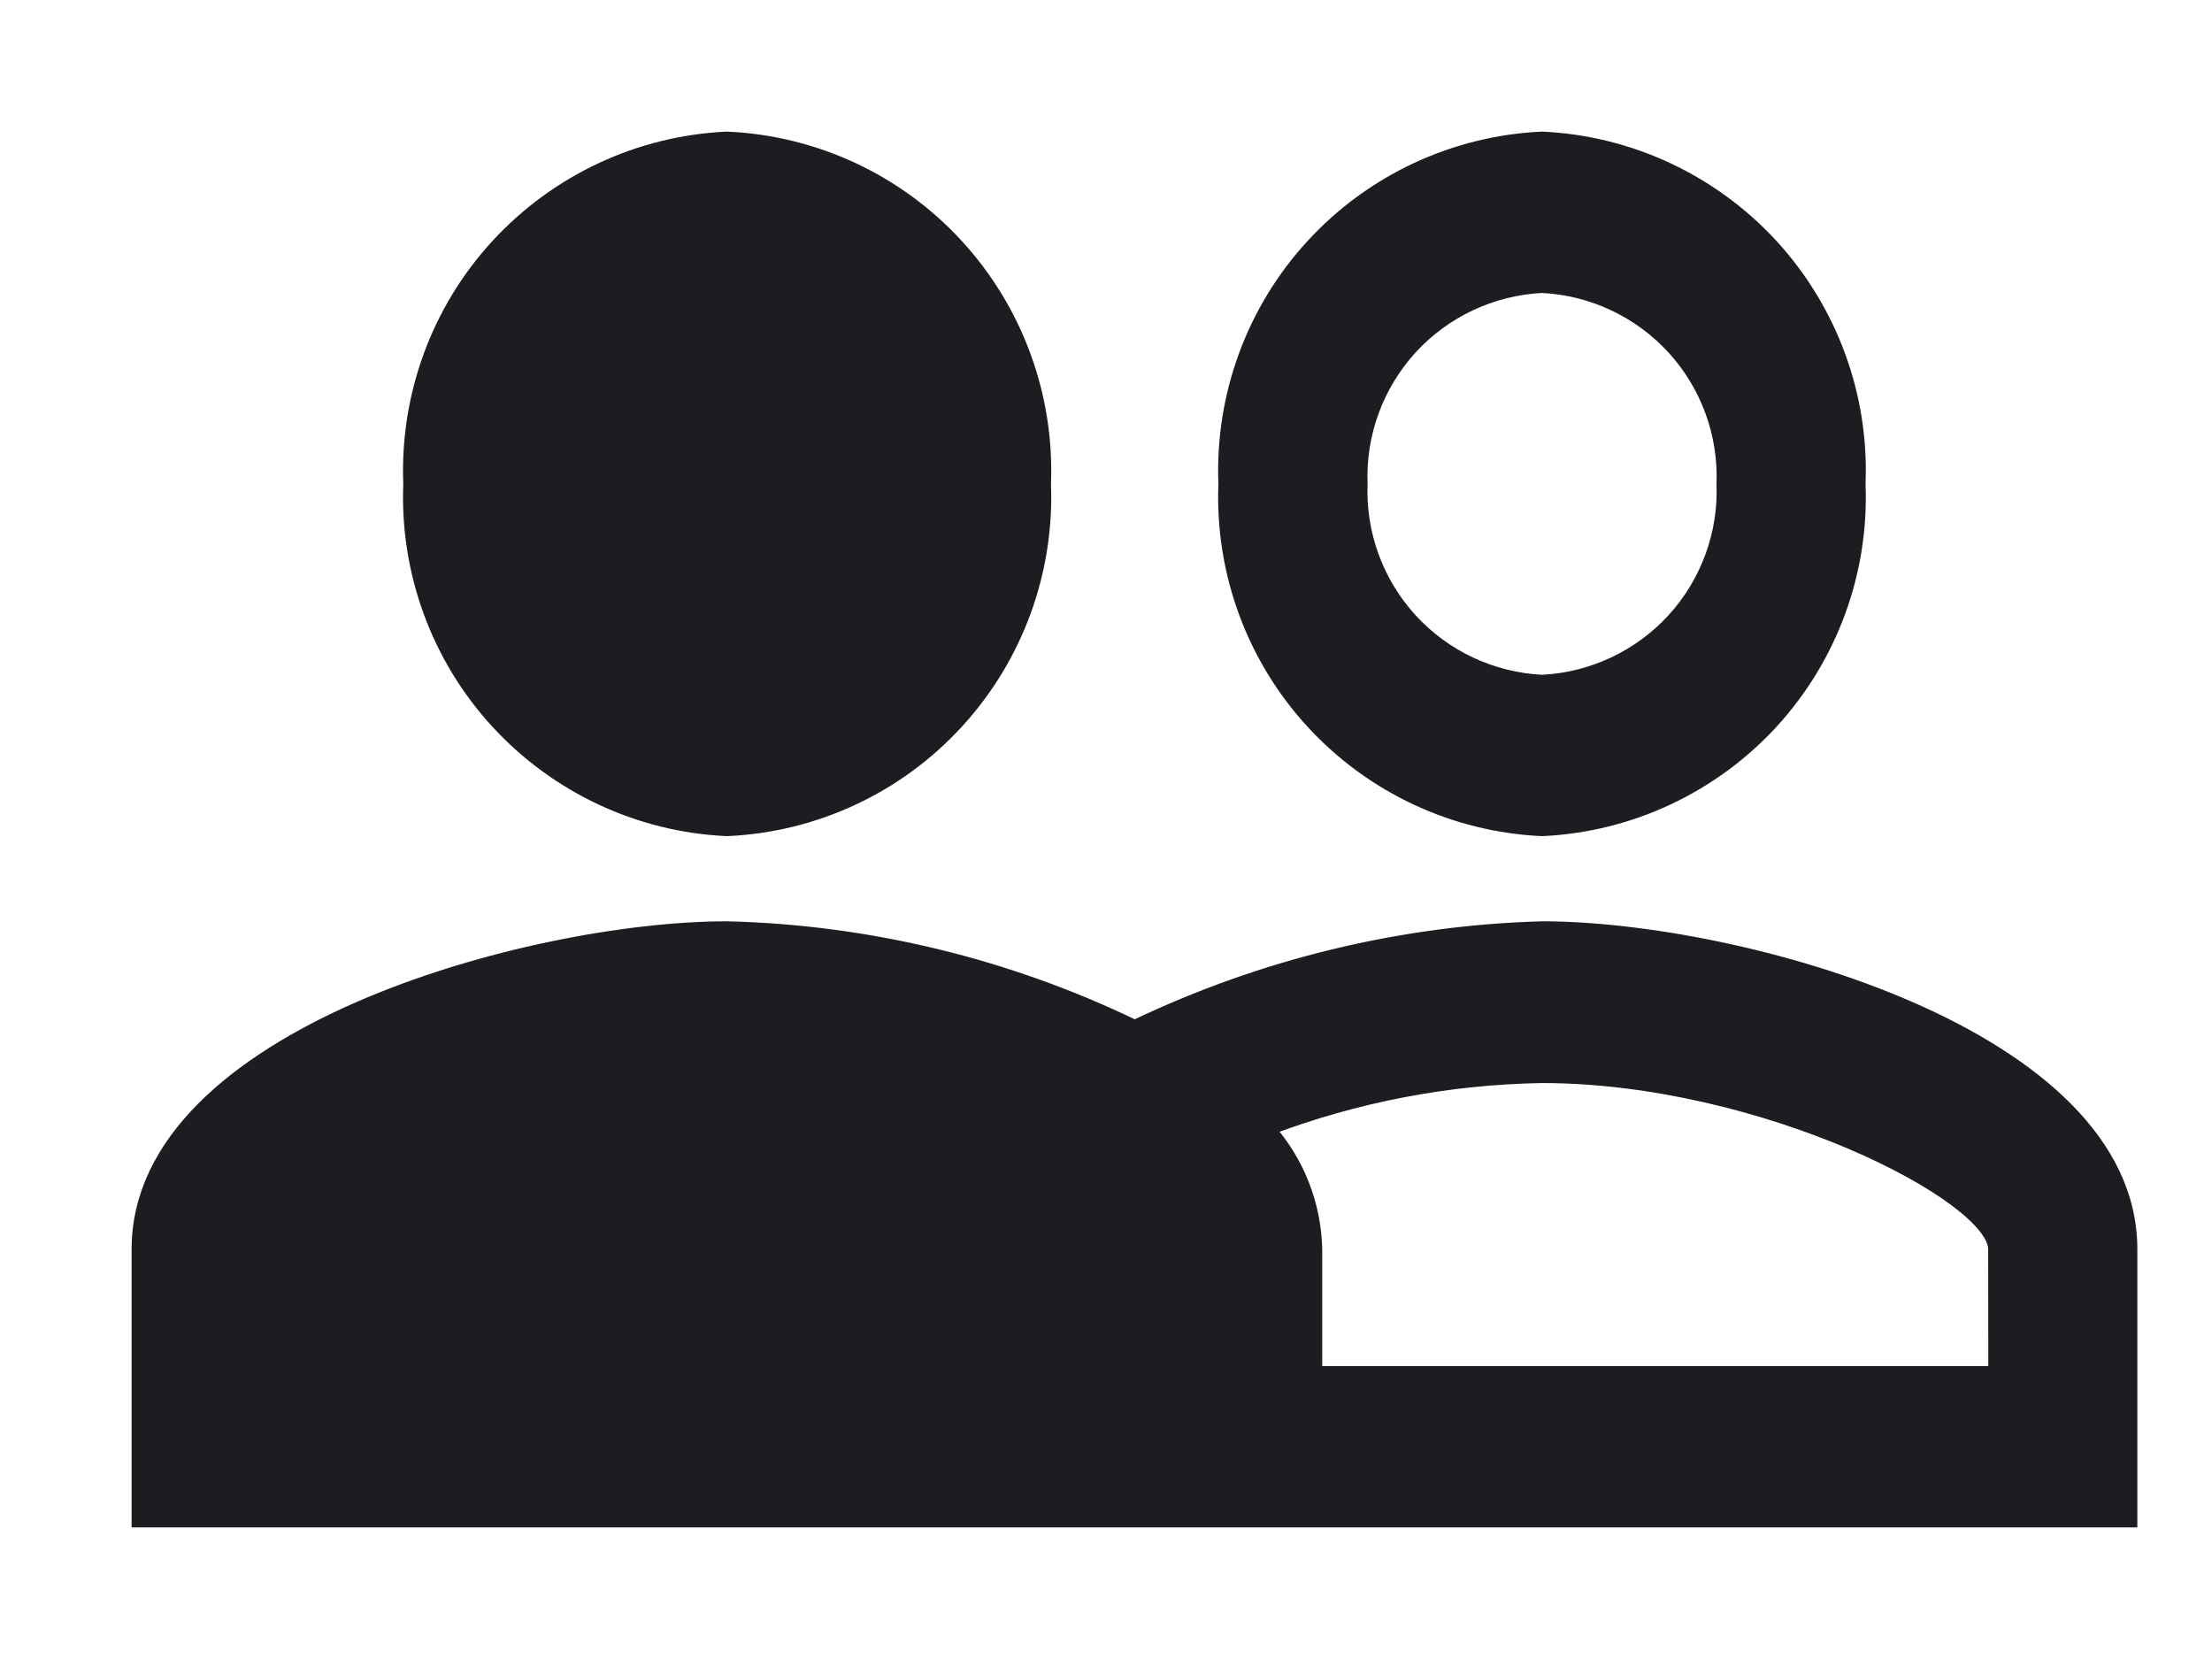 <svg width="16" height="12" viewBox="0 0 16 12" fill="none" xmlns="http://www.w3.org/2000/svg">
<path d="M11.154 6.712C10.133 6.741 9.129 6.985 8.208 7.426C7.287 6.981 6.281 6.737 5.258 6.712C3.837 6.712 1 7.486 1 9.036V11H15.412V9.036C15.412 7.486 12.576 6.712 11.154 6.712ZM14.43 9.929H9.516V9.036C9.509 8.714 9.388 8.405 9.175 8.165C9.808 7.925 10.477 7.797 11.153 7.786C12.752 7.786 14.429 8.65 14.429 9.036L14.43 9.929ZM5.258 6C5.894 5.972 6.492 5.693 6.922 5.224C7.352 4.755 7.579 4.136 7.554 3.5C7.579 2.864 7.352 2.245 6.922 1.776C6.492 1.307 5.894 1.028 5.258 1C4.623 1.029 4.026 1.309 3.596 1.777C3.166 2.245 2.94 2.865 2.965 3.5C2.94 4.135 3.166 4.755 3.596 5.223C4.026 5.691 4.623 5.971 5.258 6ZM11.154 6C11.789 5.971 12.386 5.691 12.816 5.223C13.245 4.754 13.472 4.135 13.446 3.5C13.472 2.865 13.245 2.246 12.816 1.777C12.386 1.309 11.789 1.029 11.154 1C10.519 1.029 9.921 1.309 9.492 1.777C9.062 2.245 8.836 2.865 8.861 3.5C8.836 4.135 9.062 4.755 9.492 5.223C9.921 5.691 10.519 5.971 11.154 6ZM11.154 2.071C11.517 2.089 11.857 2.249 12.103 2.516C12.348 2.784 12.478 3.137 12.464 3.5C12.478 3.863 12.348 4.216 12.103 4.484C11.857 4.751 11.517 4.911 11.154 4.929C10.791 4.911 10.45 4.751 10.205 4.484C9.96 4.216 9.83 3.863 9.844 3.5C9.83 3.137 9.96 2.784 10.205 2.516C10.45 2.249 10.791 2.089 11.154 2.071Z" fill="#1B1D21" stroke="#1B1D21" stroke-width="0.096"/>
</svg>
